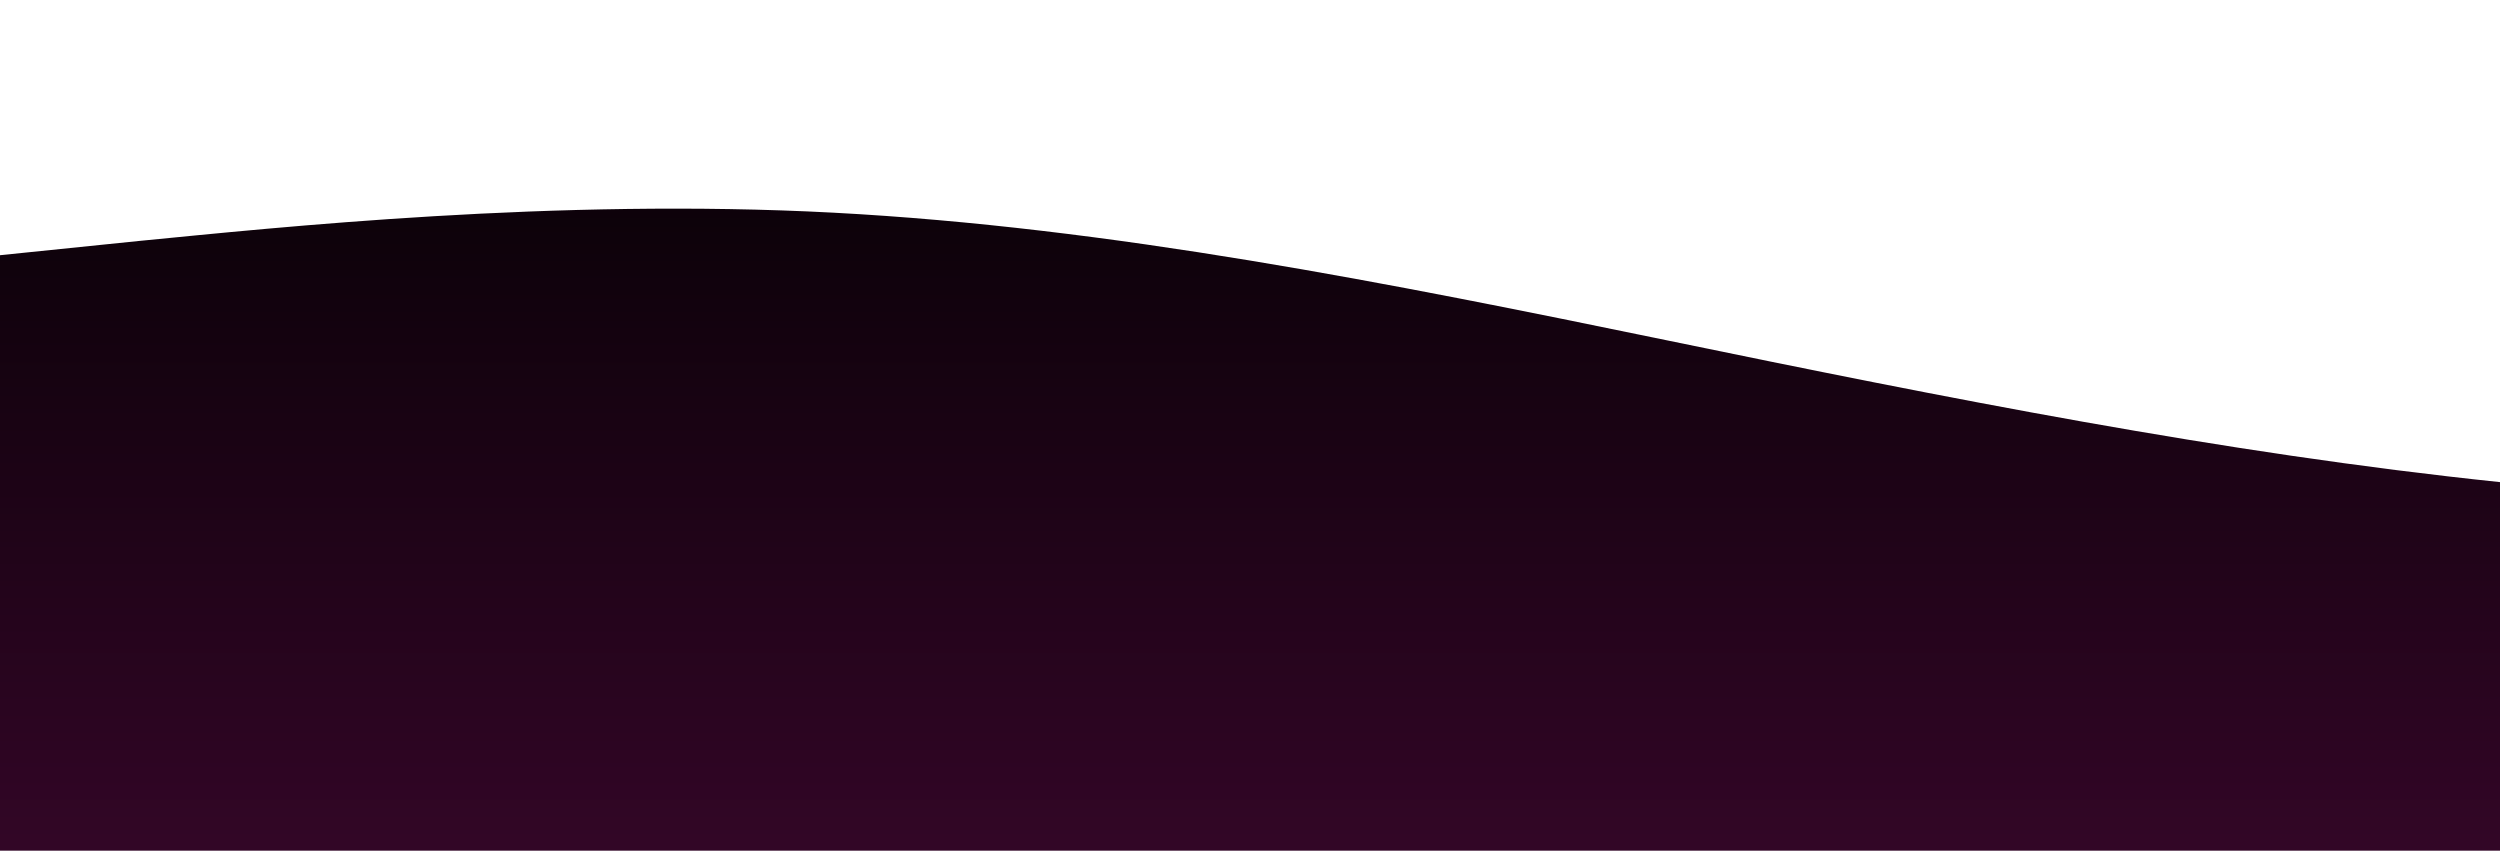 <?xml version="1.0" standalone="no"?>
<svg xmlns:xlink="http://www.w3.org/1999/xlink" id="wave" style="transform:rotate(0deg); transition: 0.3s" viewBox="0 0 1440 490" version="1.1" xmlns="http://www.w3.org/2000/svg"><defs><linearGradient id="sw-gradient-0" x1="0" x2="0" y1="1" y2="0"><stop stop-color="rgba(50.507, 5.861, 38.457, 1)" offset="0%"/><stop stop-color="rgba(0, 0, 0, 1)" offset="100%"/></linearGradient></defs><path style="transform:translate(0, 0px); opacity:1" fill="url(#sw-gradient-0)" d="M0,147L80,138.8C160,131,320,114,480,122.5C640,131,800,163,960,196C1120,229,1280,261,1440,277.7C1600,294,1760,294,1920,261.3C2080,229,2240,163,2400,138.8C2560,114,2720,131,2880,114.3C3040,98,3200,49,3360,24.5C3520,0,3680,0,3840,16.3C4000,33,4160,65,4320,130.7C4480,196,4640,294,4800,318.5C4960,343,5120,294,5280,253.2C5440,212,5600,180,5760,163.3C5920,147,6080,147,6240,138.8C6400,131,6560,114,6720,147C6880,180,7040,261,7200,302.2C7360,343,7520,343,7680,318.5C7840,294,8000,245,8160,261.3C8320,278,8480,359,8640,375.7C8800,392,8960,343,9120,326.7C9280,310,9440,327,9600,343C9760,359,9920,376,10080,351.2C10240,327,10400,261,10560,220.5C10720,180,10880,163,11040,138.8C11200,114,11360,82,11440,65.3L11520,49L11520,490L11440,490C11360,490,11200,490,11040,490C10880,490,10720,490,10560,490C10400,490,10240,490,10080,490C9920,490,9760,490,9600,490C9440,490,9280,490,9120,490C8960,490,8800,490,8640,490C8480,490,8320,490,8160,490C8000,490,7840,490,7680,490C7520,490,7360,490,7200,490C7040,490,6880,490,6720,490C6560,490,6400,490,6240,490C6080,490,5920,490,5760,490C5600,490,5440,490,5280,490C5120,490,4960,490,4800,490C4640,490,4480,490,4320,490C4160,490,4000,490,3840,490C3680,490,3520,490,3360,490C3200,490,3040,490,2880,490C2720,490,2560,490,2400,490C2240,490,2080,490,1920,490C1760,490,1600,490,1440,490C1280,490,1120,490,960,490C800,490,640,490,480,490C320,490,160,490,80,490L0,490Z"/></svg>